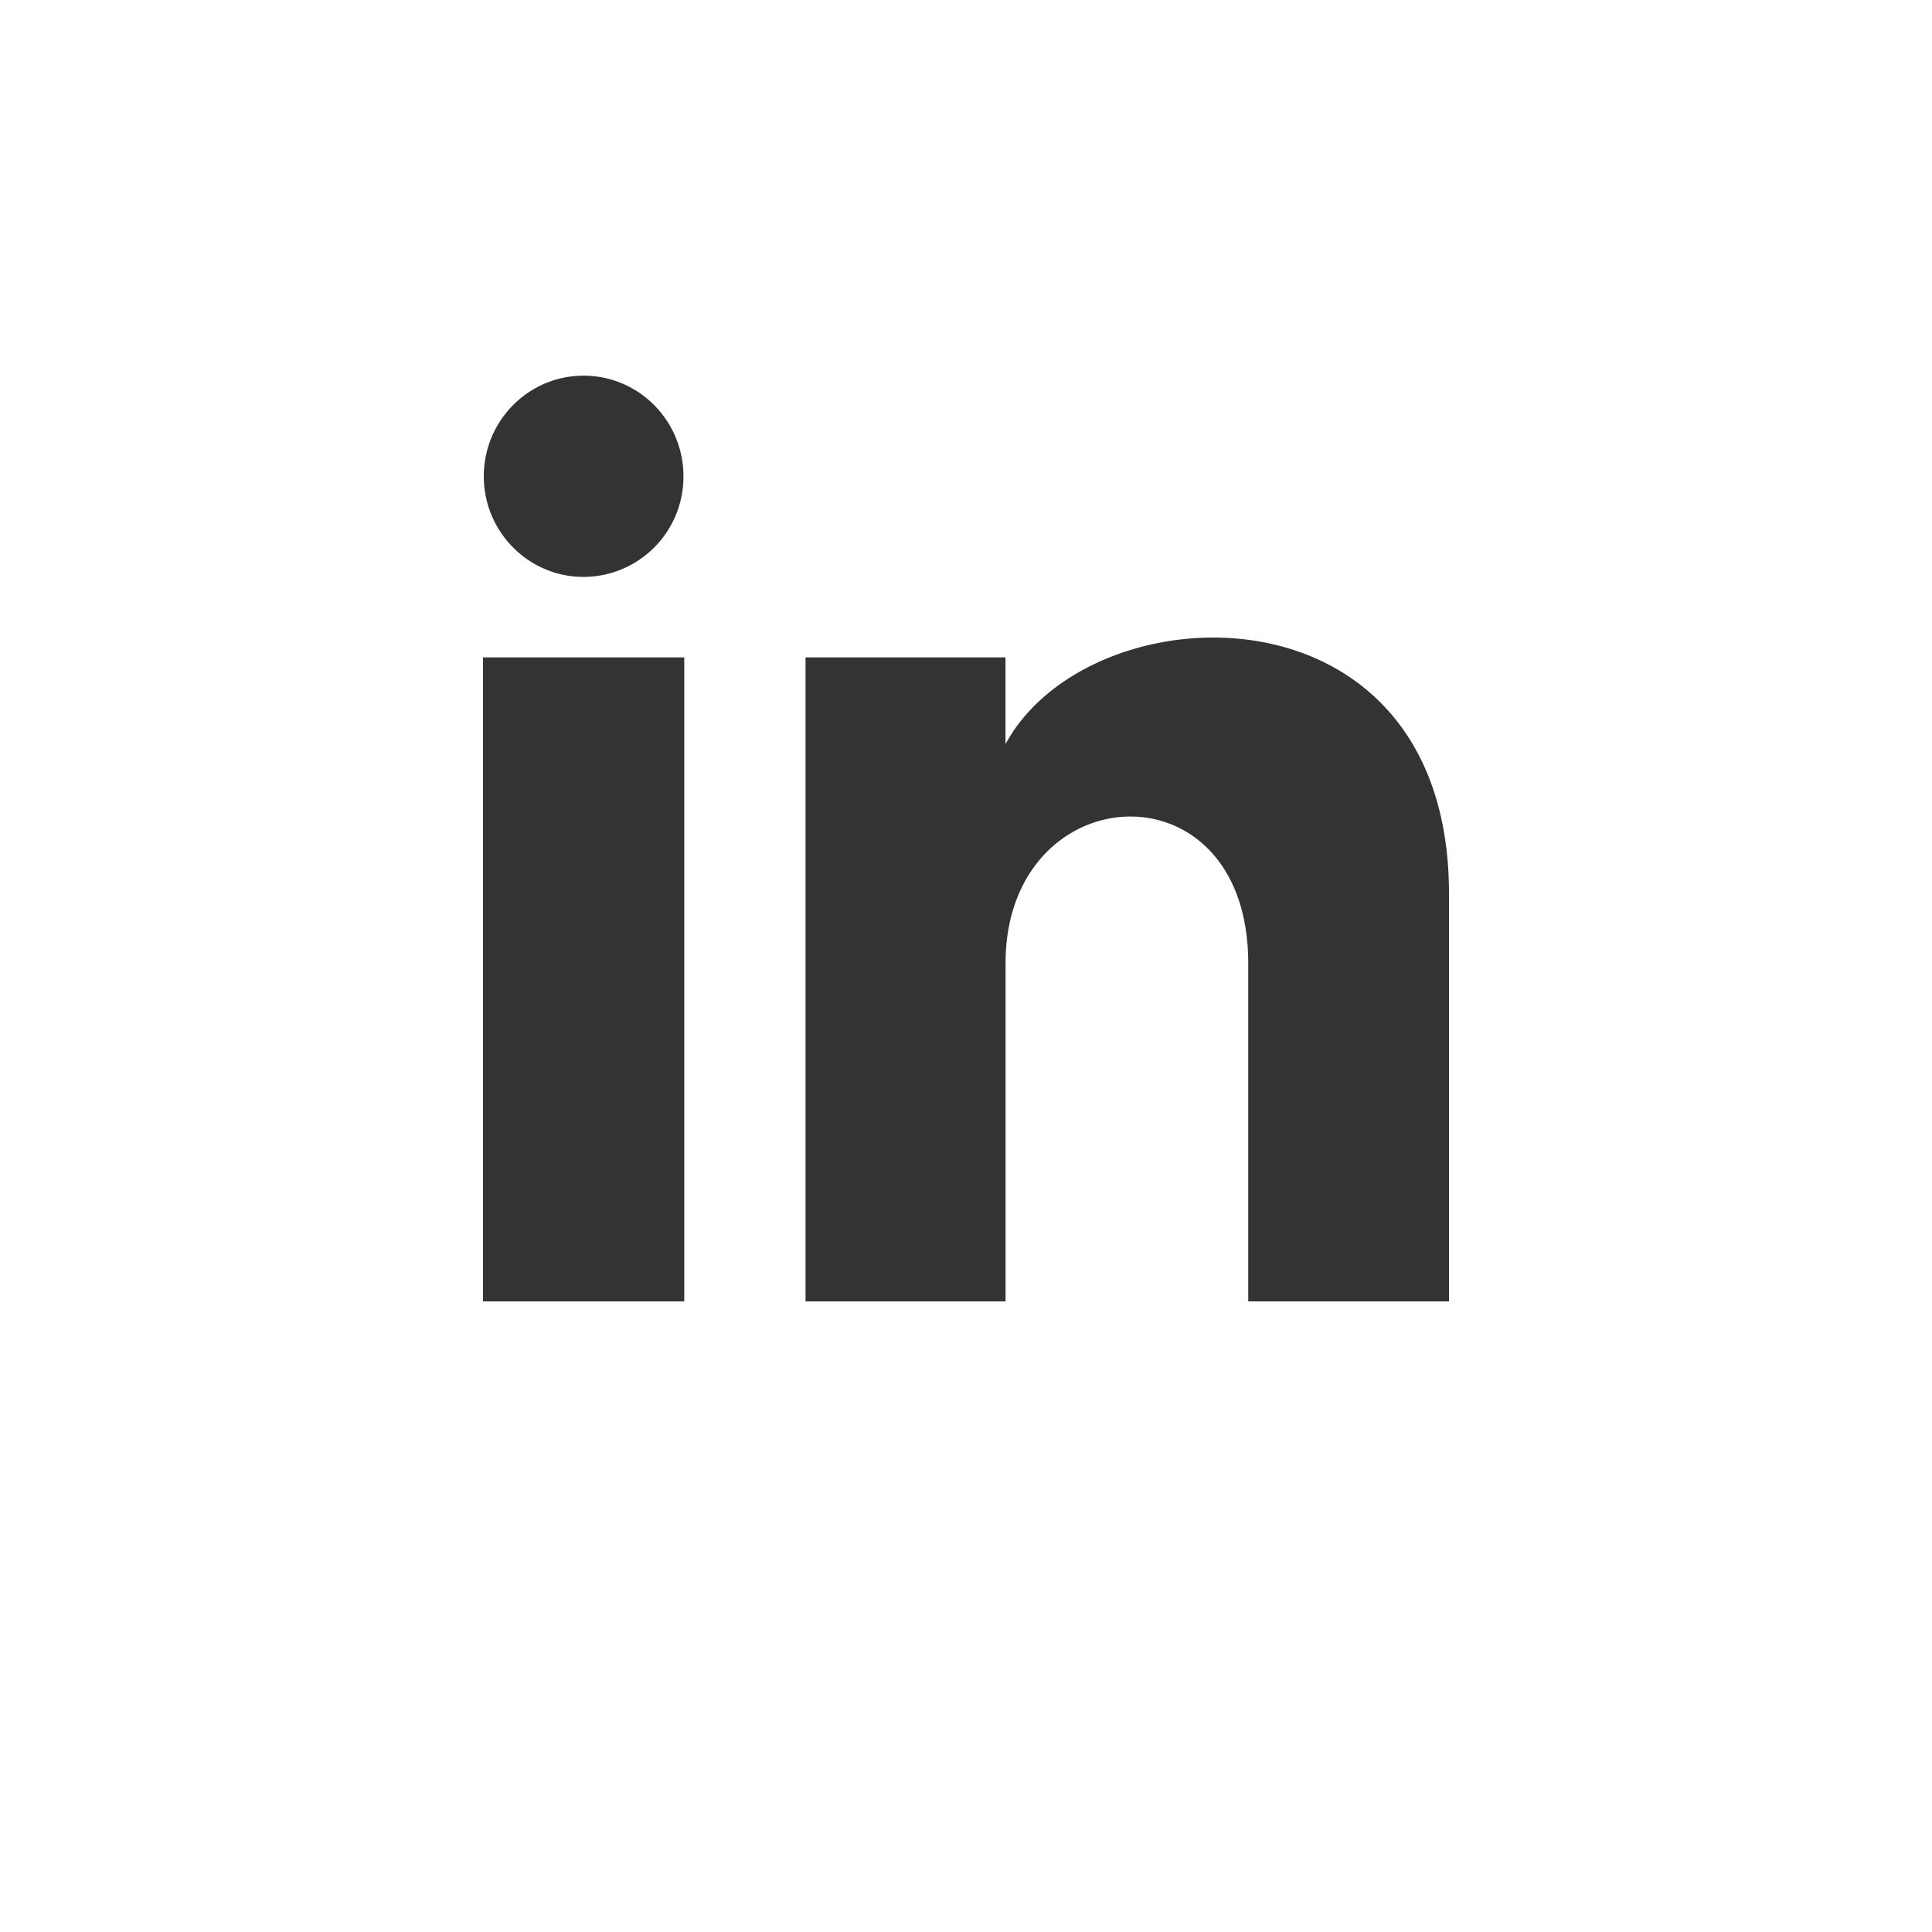 <svg width="36" height="36" fill="none" xmlns="http://www.w3.org/2000/svg"><path d="M12.735 8.875a1.866 1.866 0 0 1-1.86 1.875c-1.027 0-1.86-.84-1.86-1.875C9.015 7.84 9.848 7 10.875 7c1.027 0 1.86.84 1.86 1.875Zm.015 3.375H9v12h3.75v-12Zm5.986 0H15.01v12h3.727v-6.3c0-3.502 4.522-3.788 4.522 0v6.3H27v-7.598c0-5.91-6.692-5.695-8.264-2.786V12.25Z" fill="#333"/></svg>
